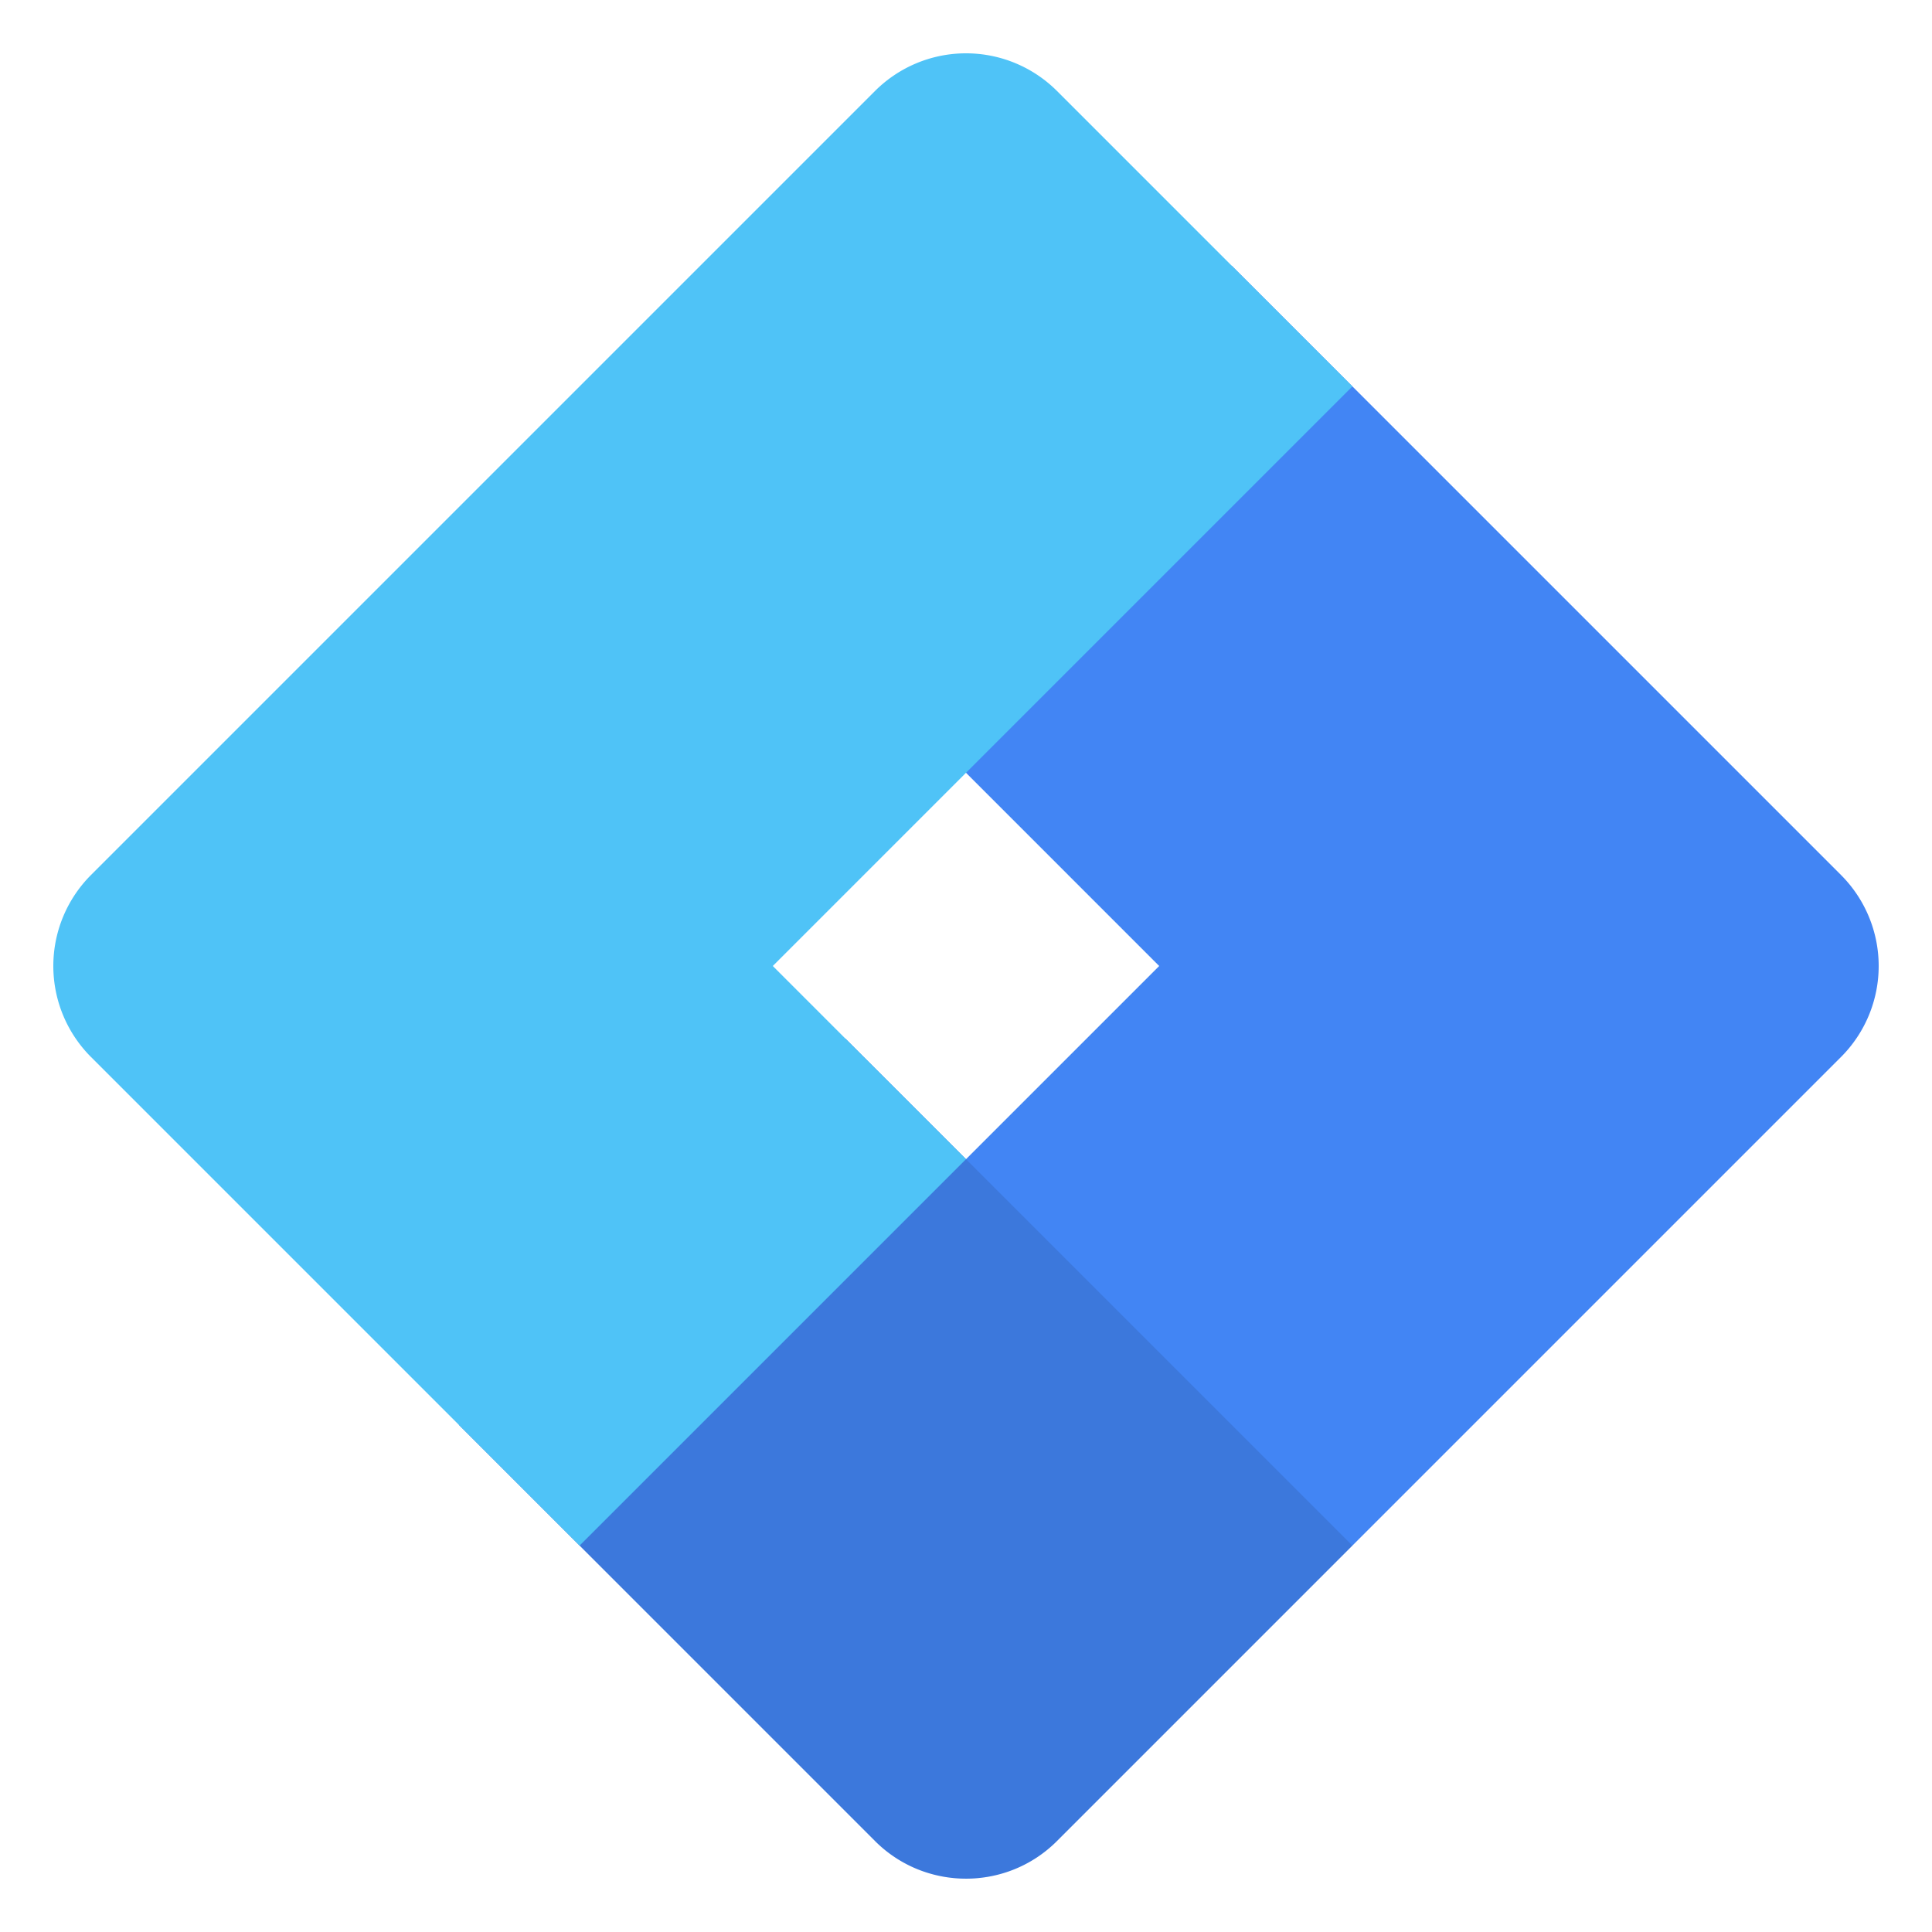 <svg viewBox="0 0 16 16" xmlns="http://www.w3.org/2000/svg"><g fill="none" fill-rule="evenodd"><path d="M7.247 15.247c.414.414 1.09.416 1.506 0l6.494-6.494a1.066 1.066 0 0 0 0-1.506L10.2 2.2 7 5.4 9.6 8 8 9.6l-1-1-3.2 3.2 3.447 3.447z" fill="#4285F4"/><path d="M8.753 15.247a1.066 1.066 0 0 1-1.506 0L3.8 11.8 7 8.6l4.2 4.2-2.447 2.447z" fill-opacity=".1" fill="#000"/><path d="M11.2 3.2L8.753.753a1.066 1.066 0 0 0-1.506 0L.753 7.247a1.066 1.066 0 0 0 0 1.506L4.8 12.8 8 9.6 6.4 8 8 6.4l3.2-3.2z" fill="#4FC3F7"/></g></svg>